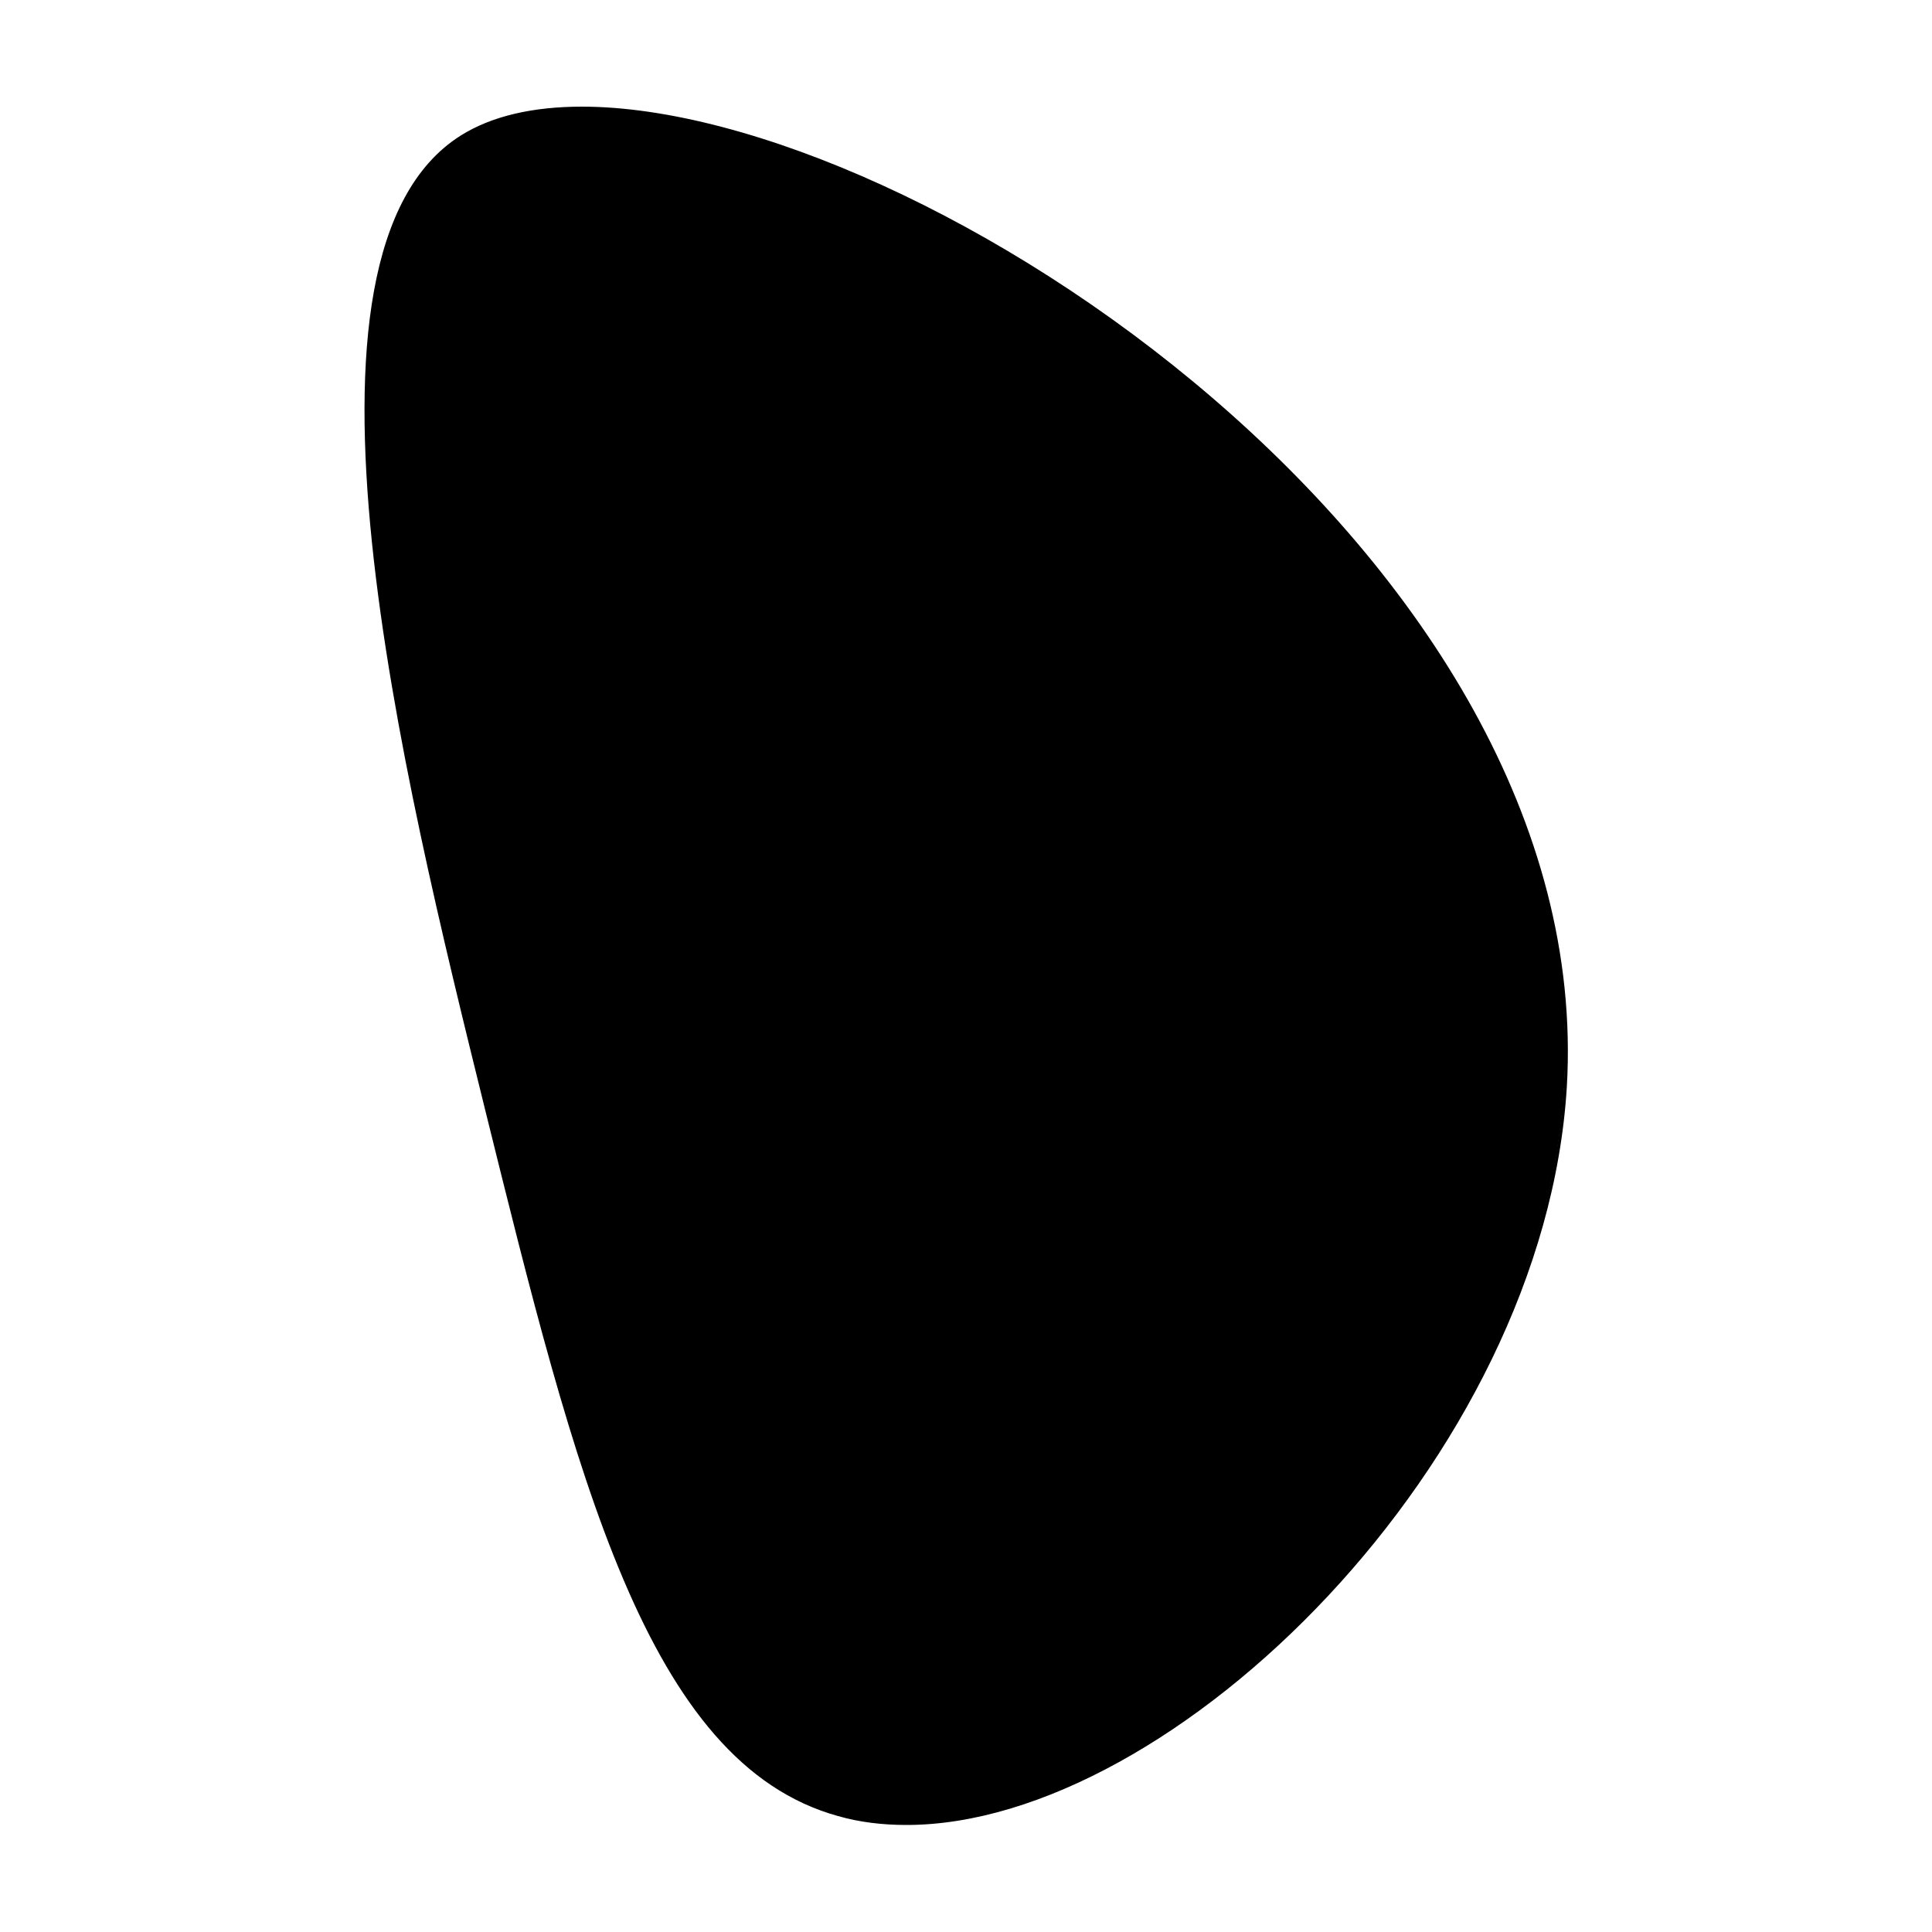 <?xml version="1.0" encoding="utf-8"?>
<!-- Generator: Adobe Illustrator 27.5.0, SVG Export Plug-In . SVG Version: 6.00 Build 0)  -->
<svg version="1.1" id="Layer_1" xmlns="http://www.w3.org/2000/svg" xmlns:xlink="http://www.w3.org/1999/xlink" x="0px" y="0px"
	 viewBox="0 0 500 500" style="enable-background:new 0 0 500 500;" xml:space="preserve">
<g>
	<g>
		<path d="M234.5,472c-6.2,0-12.1-0.8-17.6-2.3c-49.3-13.6-67.7-88.3-91.1-182.7c-10.8-43.8-24.3-98.2-29.3-146.6
			c-2.7-26.3-2.5-48.1,0.5-64.9c3.5-19.4,11-32.8,22.2-39.9c7.8-5,18.3-7.5,31.2-7.5c54,0,135.3,43.1,189.2,100.3
			c31.9,33.8,69.1,87.8,65.2,152.9c-2.6,44.5-25.1,92.5-61.6,131.5C308.8,449.8,268.1,472,234.5,472z"/>
		<path d="M150.6,28.4c25.3,0,58,9.7,92.1,27.4c35.5,18.4,69.9,44.2,96.8,72.8c21.4,22.7,37.9,46.6,49,71.1
			c12.3,27.2,17.8,54.6,16.2,81.5c-2.6,44.5-25,92.3-61.5,131.3c-16.6,17.7-35.2,32.6-54,42.9c-19.2,10.6-38.1,16.2-54.6,16.2
			c-6.1,0-12-0.8-17.5-2.3c-49.1-13.6-67.5-88.1-90.8-182.4C115.5,243.1,102,188.7,97,140.3c-2.7-26.2-2.5-48.1,0.5-64.8
			c3.5-19.3,10.9-32.6,22-39.7C127.4,30.9,137.8,28.4,150.6,28.4L150.6,28.4 M150.6,27.6c-12.6,0-23.3,2.4-31.4,7.5
			c-48.4,30.6-14.9,166,6.3,251.9c23.5,94.9,41.8,169.3,91.4,183c5.6,1.6,11.5,2.3,17.7,2.3c69,0,165.1-94.5,170.9-191.1
			C413.5,144,237.8,27.6,150.6,27.6L150.6,27.6z"/>
	</g>
</g>
</svg>
